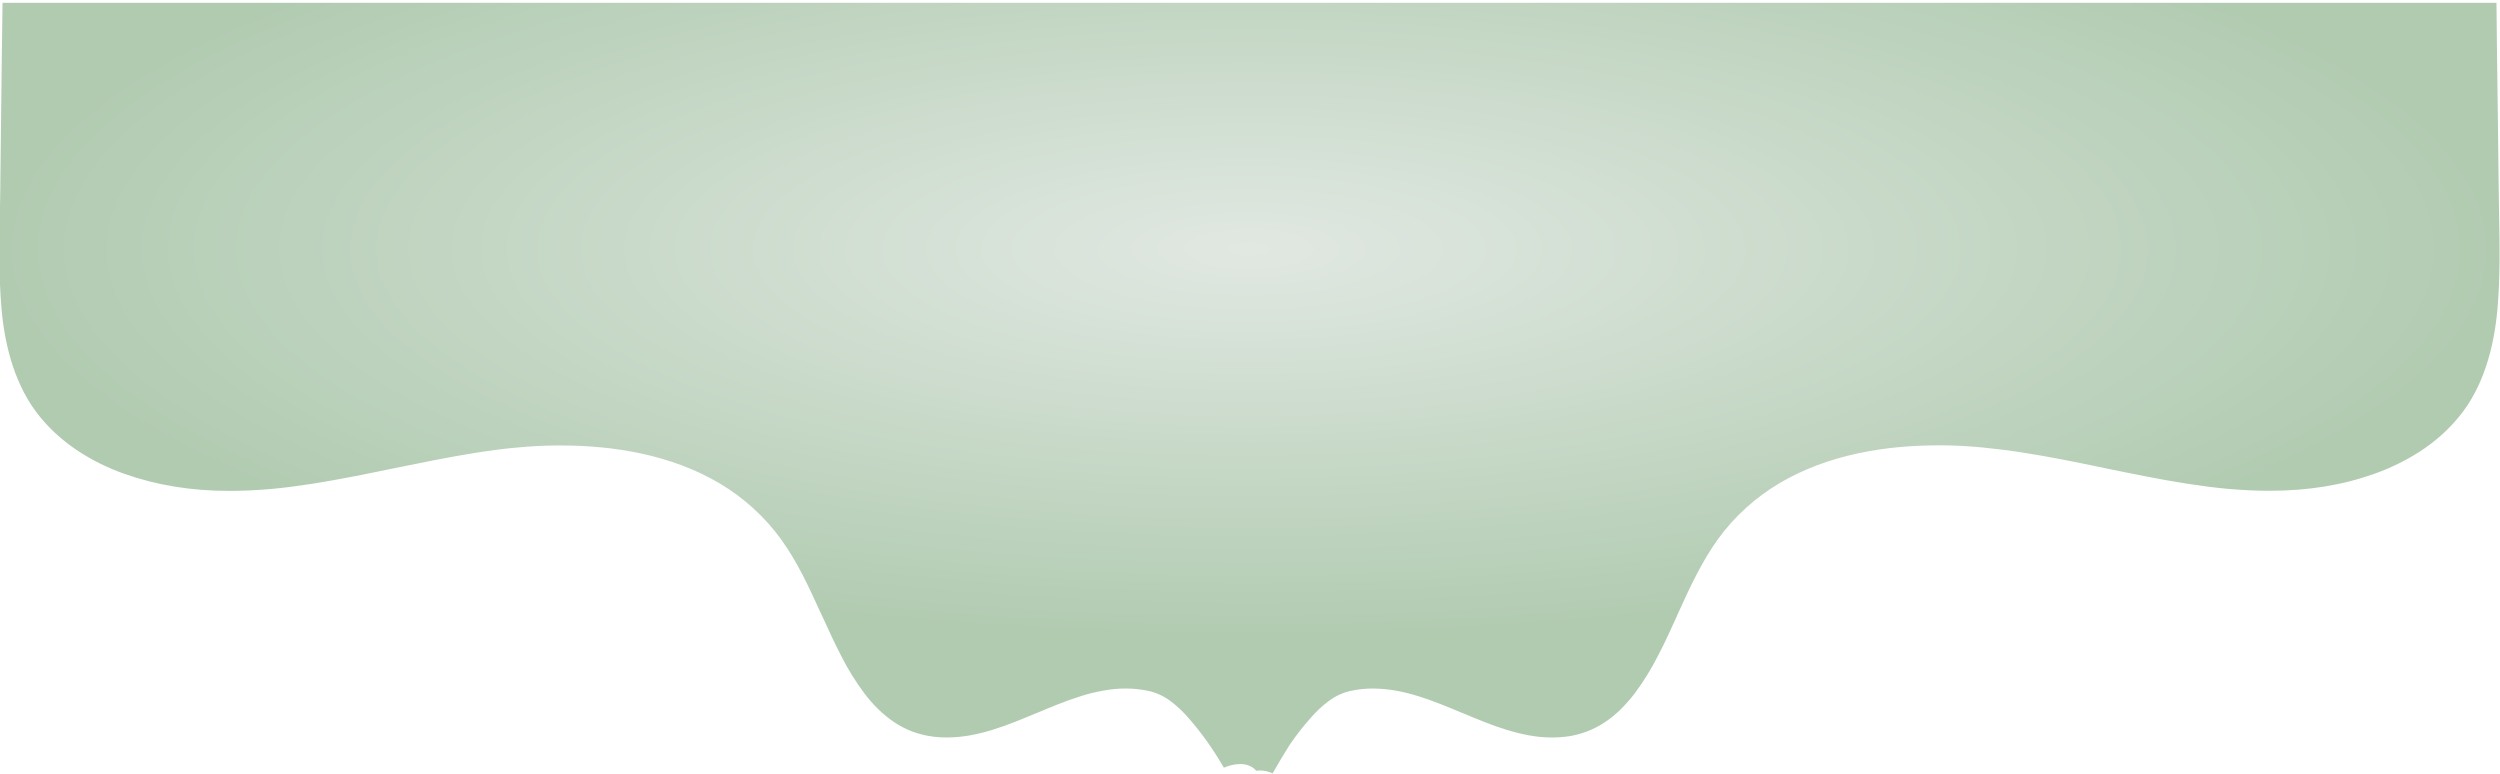 <?xml version="1.0" encoding="utf-8"?>
<!-- Generator: Adobe Illustrator 26.2.1, SVG Export Plug-In . SVG Version: 6.00 Build 0)  -->
<svg version="1.1" id="Capa_1" xmlns="http://www.w3.org/2000/svg" xmlns:xlink="http://www.w3.org/1999/xlink" x="0px" y="0px"
	 viewBox="0 0 1980 613" style="enable-background:new 0 0 1980 613;" xml:space="preserve">
<style type="text/css">
	.st0{fill:url(#Sustracción_49_00000088114030886727828080000009614497741220127372_);}
</style>
<radialGradient id="Sustracción_49_00000096772665415426817640000012547183389145067648_" cx="1.211" cy="664.731" r="0.496" gradientTransform="matrix(1994.067 0 0 -614.568 -1425.64 408723.062)" gradientUnits="userSpaceOnUse">
	<stop  offset="0" style="stop-color:#E1E8E2"/>
	<stop  offset="1" style="stop-color:#B1CBB1"/>
</radialGradient>
<path id="Sustracción_49" style="fill:url(#Sustracción_49_00000096772665415426817640000012547183389145067648_);" d="
	M1007.9,612.5L1007.9,612.5c-3.1-1.5-6.5-2.2-10-2.3c-1,0-1.9,0.1-2.9,0.2c0,0,0,0.1,0,0.1c-1.5-1.8-3.4-3.1-5.5-4
	c-2.1-0.9-4.4-1.3-6.7-1.4c-0.2,0-0.3,0-0.5,0c-4.5,0.1-8.9,1.1-13,2.9c-4.2-7.2-8.5-14-12.9-20.2c-4.6-6.5-9.5-12.7-14.7-18.7
	c-4.4-5.2-9.4-9.9-14.9-14c-5.4-4-11.5-6.8-18.1-8.1c-5.6-1.1-11.3-1.7-17.1-1.7c-6.1,0-12.1,0.6-18,1.7c-6,1.1-11.9,2.5-17.7,4.4
	c-11.7,3.6-23.4,8.5-34.8,13.3l-0.1,0c-11.3,4.7-23.1,9.7-34.9,13.3c-5.8,1.8-11.8,3.3-17.8,4.4c-6,1.1-12.1,1.6-18.1,1.7
	c-3.6,0-7.1-0.2-10.6-0.6c-5.7-0.7-11.3-2-16.7-4c-5.1-1.9-10-4.4-14.5-7.4c-4.5-3-8.8-6.5-12.7-10.3c-4-3.9-7.7-8.1-11-12.5
	c-6.9-9.3-13.1-19.1-18.3-29.5c-5.4-10.4-10.3-21.1-15-31.4l-0.1-0.2c-0.4-0.9-0.8-1.7-1.2-2.5c-9.1-20-18.5-40.7-31.6-58.7
	c-6.5-9-14-17.3-22.3-24.8c-8.2-7.4-17-13.9-26.5-19.5c-9.5-5.6-19.5-10.3-29.8-14.2c-10.3-3.8-20.8-6.9-31.5-9.2
	c-10.7-2.3-21.5-4-32.4-5c-10.4-1-21.4-1.5-32.6-1.5c-0.8,0-1.6,0-2.4,0c-10.3,0.1-20.8,0.6-32.1,1.7c-10.1,0.9-20.6,2.3-32.1,4.1
	c-21.4,3.4-43.3,7.9-64.4,12.2c-21.4,4.4-43.6,9-65.4,12.4c-11.7,1.8-22.4,3.2-32.6,4.1c-11.5,1-22.2,1.5-32.6,1.5
	c-30.5,0-57.8-4.5-83.5-13.6c-12.7-4.5-24.8-10.4-36.1-17.8c-11.5-7.5-21.8-16.6-30.5-27.2c-4.8-5.9-9-12.3-12.6-19.1
	c-3.5-6.8-6.5-13.8-8.9-21c-2.4-7.3-4.3-14.8-5.8-22.4c-1.4-7.2-2.5-15-3.2-23.1c-1.1-12.5-1.6-26-1.7-42.6v-1.6
	c0-10.1,0.2-20.4,0.4-30.4v0c0.1-6.1,0.2-12.5,0.3-18.7l0.5-44.5c0.2-19.8,0.5-39.6,0.7-59.4c0.1-7.5,0.2-15,0.3-22.5v-0.1
	c0.1-7.5,0.2-15,0.3-22.6h1975.2c0.2,15,0.4,30.1,0.5,45.1c0.1,10.3,0.2,20.5,0.4,30.8l0.2,15.4c0.2,19.2,0.5,38.5,0.7,57.7
	c0.1,6.3,0.2,12.9,0.3,18.7c0.5,24.5,0.9,49.8-1.3,74.6c-0.7,8.1-1.8,15.8-3.2,23.1c-1.4,7.6-3.4,15.1-5.8,22.4
	c-2.4,7.2-5.3,14.3-8.9,21c-3.5,6.8-7.7,13.1-12.6,19.1c-8.7,10.6-19,19.7-30.5,27.2c-11.3,7.3-23.4,13.3-36.1,17.8
	c-25.7,9.2-53,13.6-83.5,13.6c-10.4,0-21.1-0.5-32.6-1.5c-10.2-0.9-20.9-2.3-32.6-4.1c-21.8-3.4-44-8-65.4-12.4
	c-21.1-4.4-42.9-8.9-64.4-12.2c-11.5-1.8-22.1-3.1-32.1-4.1c-11.3-1.1-21.8-1.6-32.1-1.7c-0.8,0-1.6,0-2.4,0
	c-11.2,0-22.2,0.5-32.6,1.5c-10.9,1-21.7,2.7-32.4,5c-10.7,2.3-21.2,5.4-31.5,9.2c-10.3,3.9-20.3,8.6-29.8,14.2
	c-9.5,5.6-18.3,12.1-26.5,19.5c-8.3,7.5-15.8,15.8-22.3,24.8c-13,18-22.5,38.7-31.6,58.7l-0.8,1.8l-0.4,1c-4.7,10.3-9.5,21-15,31.4
	c-5.2,10.3-11.4,20.2-18.3,29.5c-3.4,4.4-7.1,8.6-11,12.5c-3.9,3.8-8.1,7.3-12.7,10.3c-4.5,3-9.4,5.5-14.5,7.4c-5.4,2-11,3.4-16.7,4
	c-3.5,0.4-7.1,0.6-10.6,0.6c-6.1,0-12.2-0.6-18.1-1.7c-6-1.1-11.9-2.6-17.8-4.4c-11.8-3.6-23.5-8.5-34.9-13.3l-0.1,0
	c-11.3-4.7-23.1-9.7-34.8-13.3c-5.8-1.8-11.7-3.3-17.7-4.4c-6-1.1-12-1.6-18-1.7c-5.7,0-11.4,0.5-17.1,1.7
	c-6.6,1.3-12.7,4.1-18.1,8.1c-5.5,4.1-10.5,8.8-14.9,14c-5.8,6.6-11.2,13.5-16.2,20.8C1017.1,596.9,1012.4,604.5,1007.9,612.5
	L1007.9,612.5z"/>
</svg>

